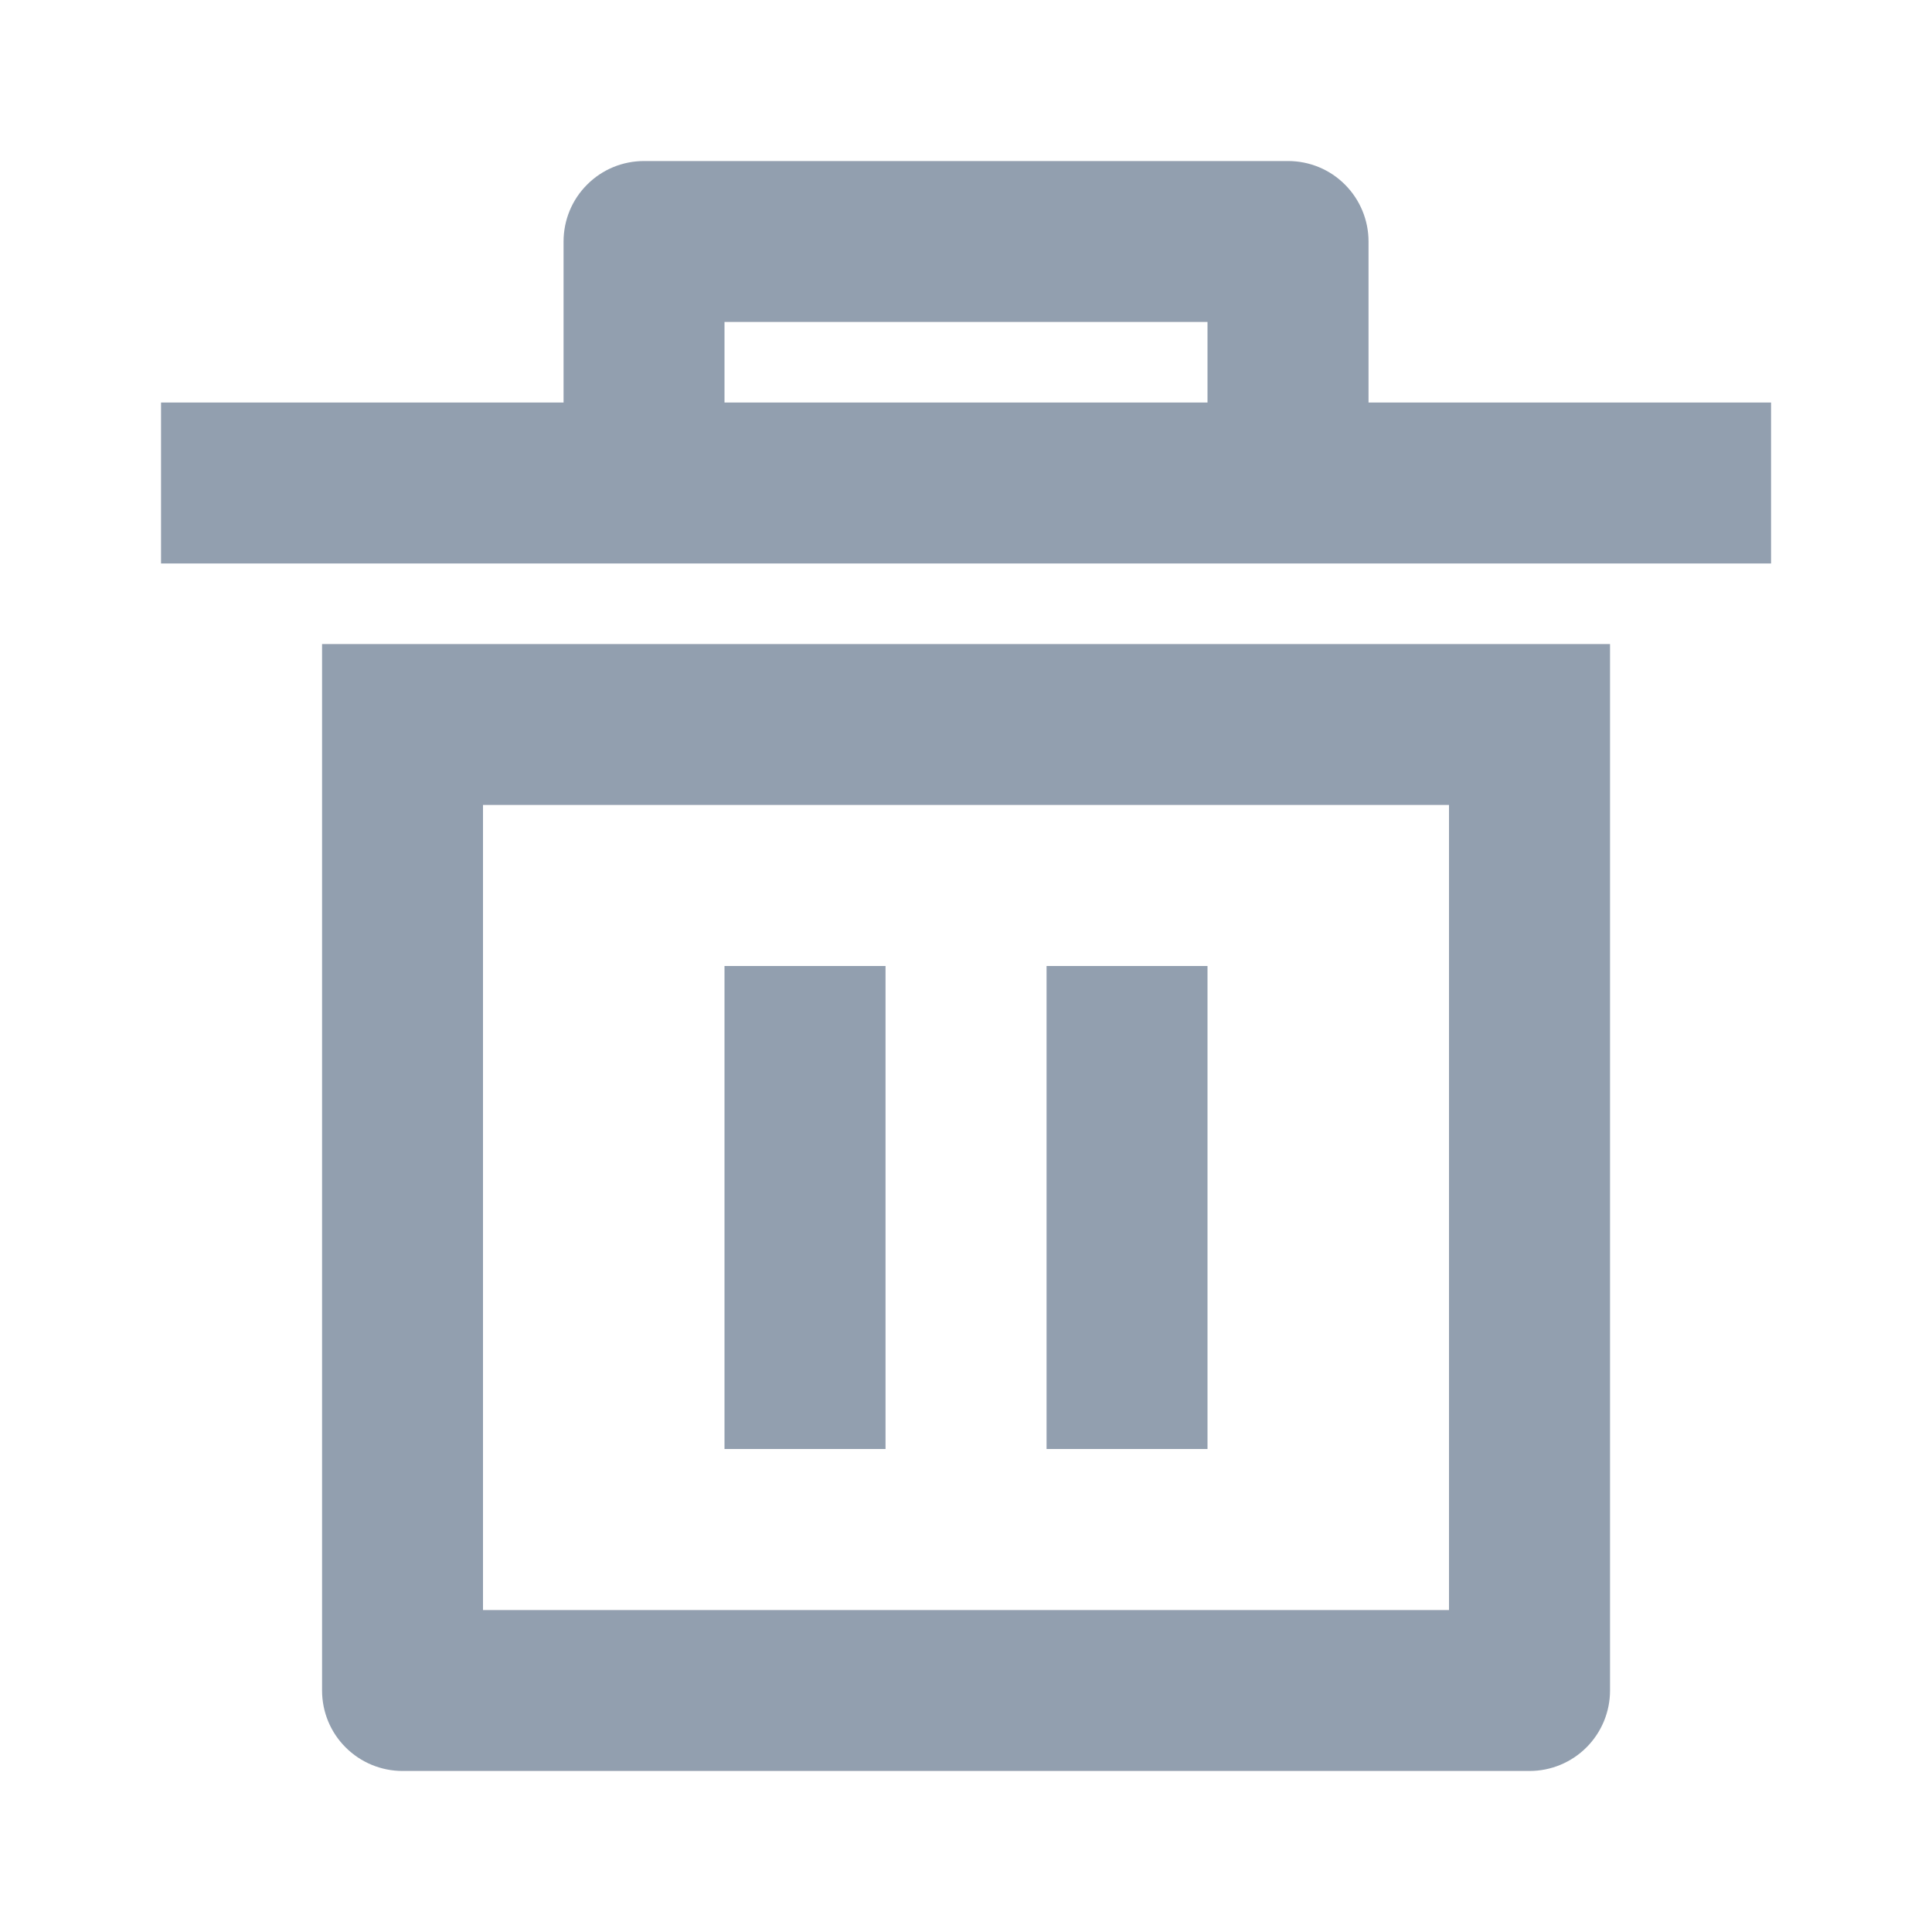 <svg width="20" height="20" viewBox="0 0 20 20" fill="none" xmlns="http://www.w3.org/2000/svg">
<g clip-path="url(#clip0_50_938)">
<path d="M3.334 6.667H16.667V17.5C16.667 17.721 16.579 17.933 16.423 18.089C16.267 18.245 16.055 18.333 15.834 18.333H4.167C3.946 18.333 3.734 18.245 3.578 18.089C3.421 17.933 3.334 17.721 3.334 17.5V6.667ZM5 8.333V16.667H15V8.333H5ZM7.5 10H9.167V15H7.5V10ZM10.834 10H12.5V15H10.834V10ZM5.834 4.167V2.5C5.834 2.279 5.921 2.067 6.078 1.911C6.234 1.754 6.446 1.667 6.667 1.667H13.334C13.555 1.667 13.767 1.754 13.923 1.911C14.079 2.067 14.167 2.279 14.167 2.5V4.167H18.334V5.833H1.667V4.167H5.834ZM7.5 3.333V4.167H12.5V3.333H7.5Z" fill="#929FAF"/>
</g>
<defs>
<clipPath id="clip0_50_938">
<rect width="20" height="20" fill="white"/>
</clipPath>
</defs>
</svg>
